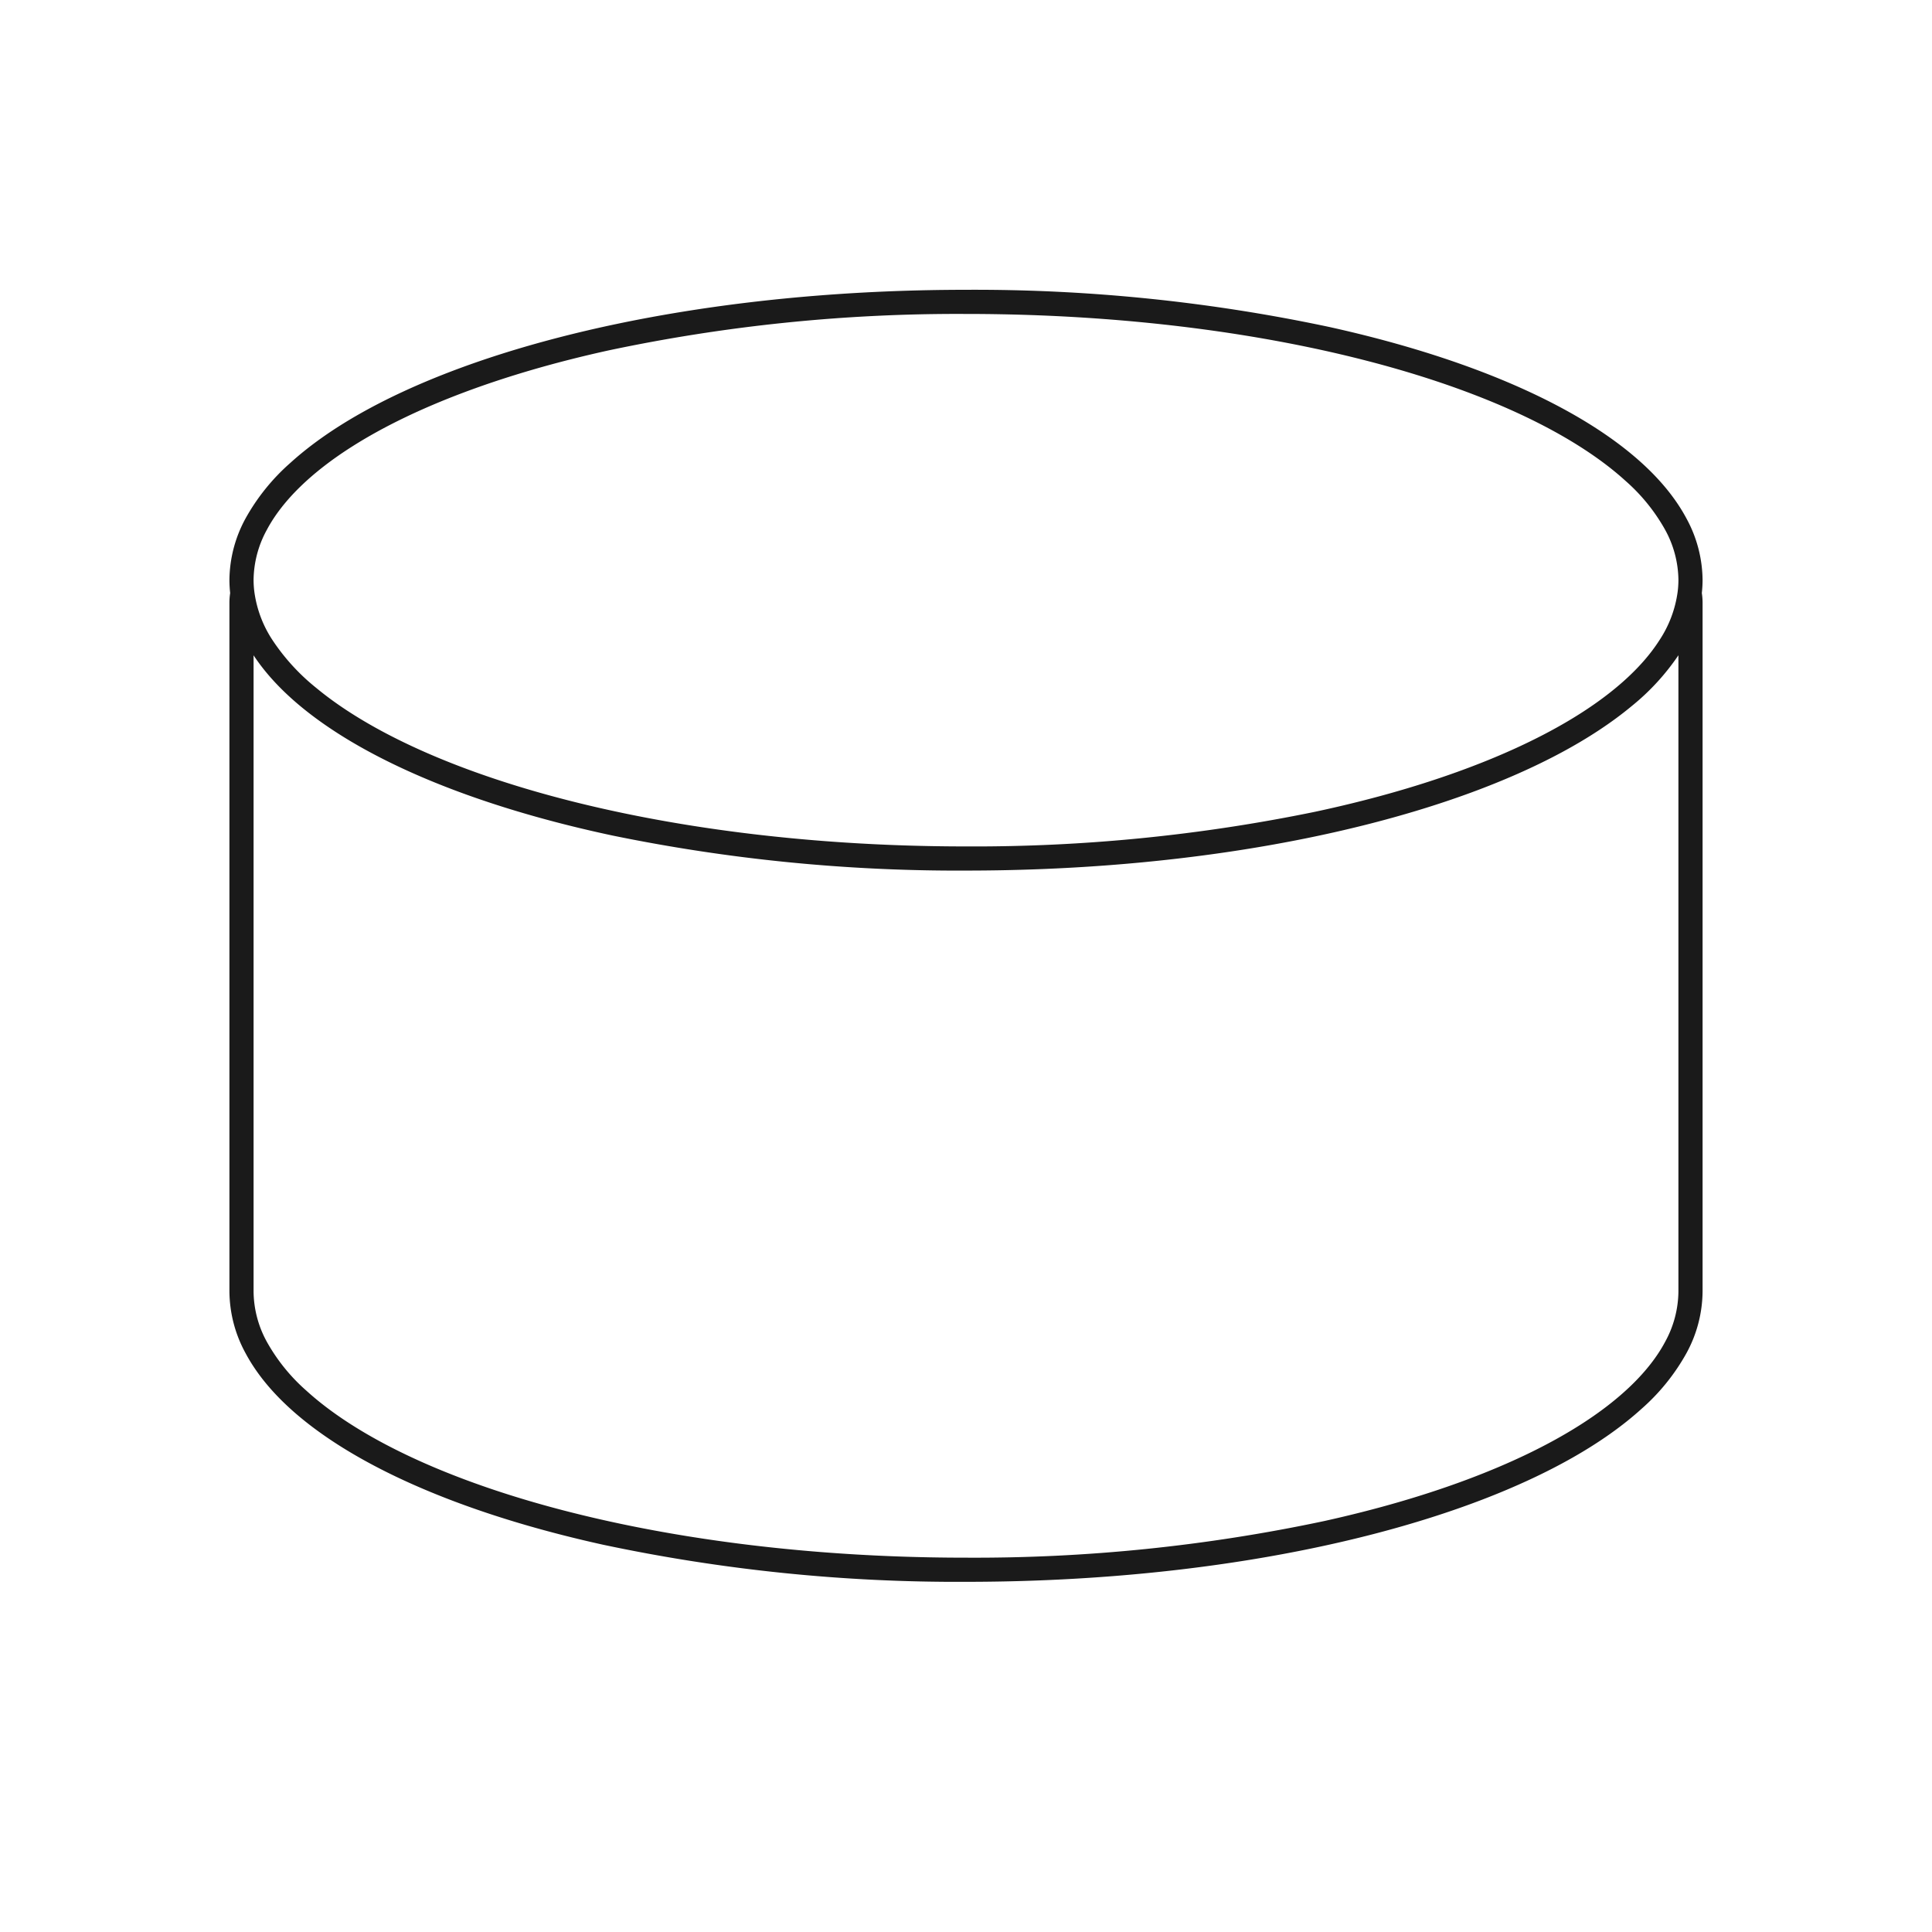 <svg xmlns="http://www.w3.org/2000/svg" viewBox="0 0 320 320"><defs><style>.a{fill:#1a1a1a;}</style></defs><title>flat-cylinder-outline</title><path class="a" d="M279.856,98.272l-1.974.324a7.051,7.051,0,0,1,.117,1.13V213.902a17.6,17.6,0,0,1-2.203,8.35c-2.556,4.814-7.41,9.552-14.238,13.863-10.233,6.476-24.832,11.979-42.259,15.825A278.462,278.462,0,0,1,160,258c-32.926.004-62.733-5.141-84.136-13.369-10.7-4.106-19.288-8.99-25.09-14.266a30.641,30.641,0,0,1-6.572-8.113A17.602,17.602,0,0,1,42,213.902V99.726a7.036,7.036,0,0,1,.117-1.13l-1.974-.324-1.986.24a23.151,23.151,0,0,0,3.661,9.748c3.474,5.398,9.09,10.259,16.392,14.593,10.959,6.493,25.766,11.803,43.161,15.521A284.017,284.017,0,0,0,160,144.195c32.393-.004,61.807-4.887,83.651-12.916,10.924-4.021,19.963-8.822,26.561-14.29a38.763,38.763,0,0,0,7.969-8.729,23.151,23.151,0,0,0,3.661-9.748l-1.985-.24-1.974.324,1.974-.324-1.986-.24a19.158,19.158,0,0,1-3.056,8.066c-2.983,4.656-8.117,9.198-15.067,13.314-10.42,6.183-24.873,11.405-41.956,15.049A280.051,280.051,0,0,1,160,140.195c-31.984.004-61.02-4.85-82.271-12.671-10.624-3.904-19.294-8.555-25.387-13.615a34.806,34.806,0,0,1-7.157-7.812,19.155,19.155,0,0,1-3.055-8.066L38.17,97.947A10.829,10.829,0,0,0,38,99.726V213.902a21.609,21.609,0,0,0,2.673,10.23c3.039,5.689,8.428,10.804,15.631,15.363,10.813,6.83,25.782,12.424,43.534,16.349A282.421,282.421,0,0,0,160,262c33.348-.005,63.541-5.178,85.57-13.635,11.016-4.236,20.001-9.285,26.344-15.039a34.601,34.601,0,0,0,7.413-9.193A21.612,21.612,0,0,0,282,213.902V99.726a10.815,10.815,0,0,0-.17-1.778l-3.959.084ZM160,50V48c-33.348.004-63.541,5.178-85.57,13.635C63.414,65.871,54.428,70.92,48.085,76.674a34.598,34.598,0,0,0-7.413,9.193A21.609,21.609,0,0,0,38,96.098a19.929,19.929,0,0,0,.158,2.416,23.149,23.149,0,0,0,3.66,9.746c3.474,5.398,9.09,10.259,16.392,14.593,10.959,6.493,25.766,11.803,43.161,15.521A284.017,284.017,0,0,0,160,144.195c32.393-.004,61.807-4.887,83.651-12.916,10.924-4.021,19.963-8.822,26.561-14.29a38.763,38.763,0,0,0,7.969-8.729,23.151,23.151,0,0,0,3.661-9.748A19.918,19.918,0,0,0,282,96.098a21.612,21.612,0,0,0-2.673-10.231c-3.039-5.689-8.429-10.804-15.631-15.363-10.813-6.83-25.782-12.424-43.534-16.349A282.416,282.416,0,0,0,160,48v4c32.926-.004,62.733,5.141,84.135,13.369,10.7,4.106,19.288,8.99,25.09,14.266a30.641,30.641,0,0,1,6.572,8.113A17.603,17.603,0,0,1,278,96.098a15.962,15.962,0,0,1-.129,1.932,19.159,19.159,0,0,1-3.056,8.068c-2.983,4.656-8.117,9.198-15.067,13.314-10.42,6.183-24.873,11.405-41.956,15.049A280.051,280.051,0,0,1,160,140.195c-31.984.004-61.02-4.85-82.271-12.671-10.624-3.904-19.294-8.555-25.387-13.615a34.806,34.806,0,0,1-7.157-7.812,19.155,19.155,0,0,1-3.055-8.066A15.977,15.977,0,0,1,42,96.098a17.602,17.602,0,0,1,2.203-8.35c2.556-4.814,7.41-9.552,14.238-13.863C68.675,67.409,83.273,61.906,100.7,58.06A278.464,278.464,0,0,1,160,52Z"/></svg>